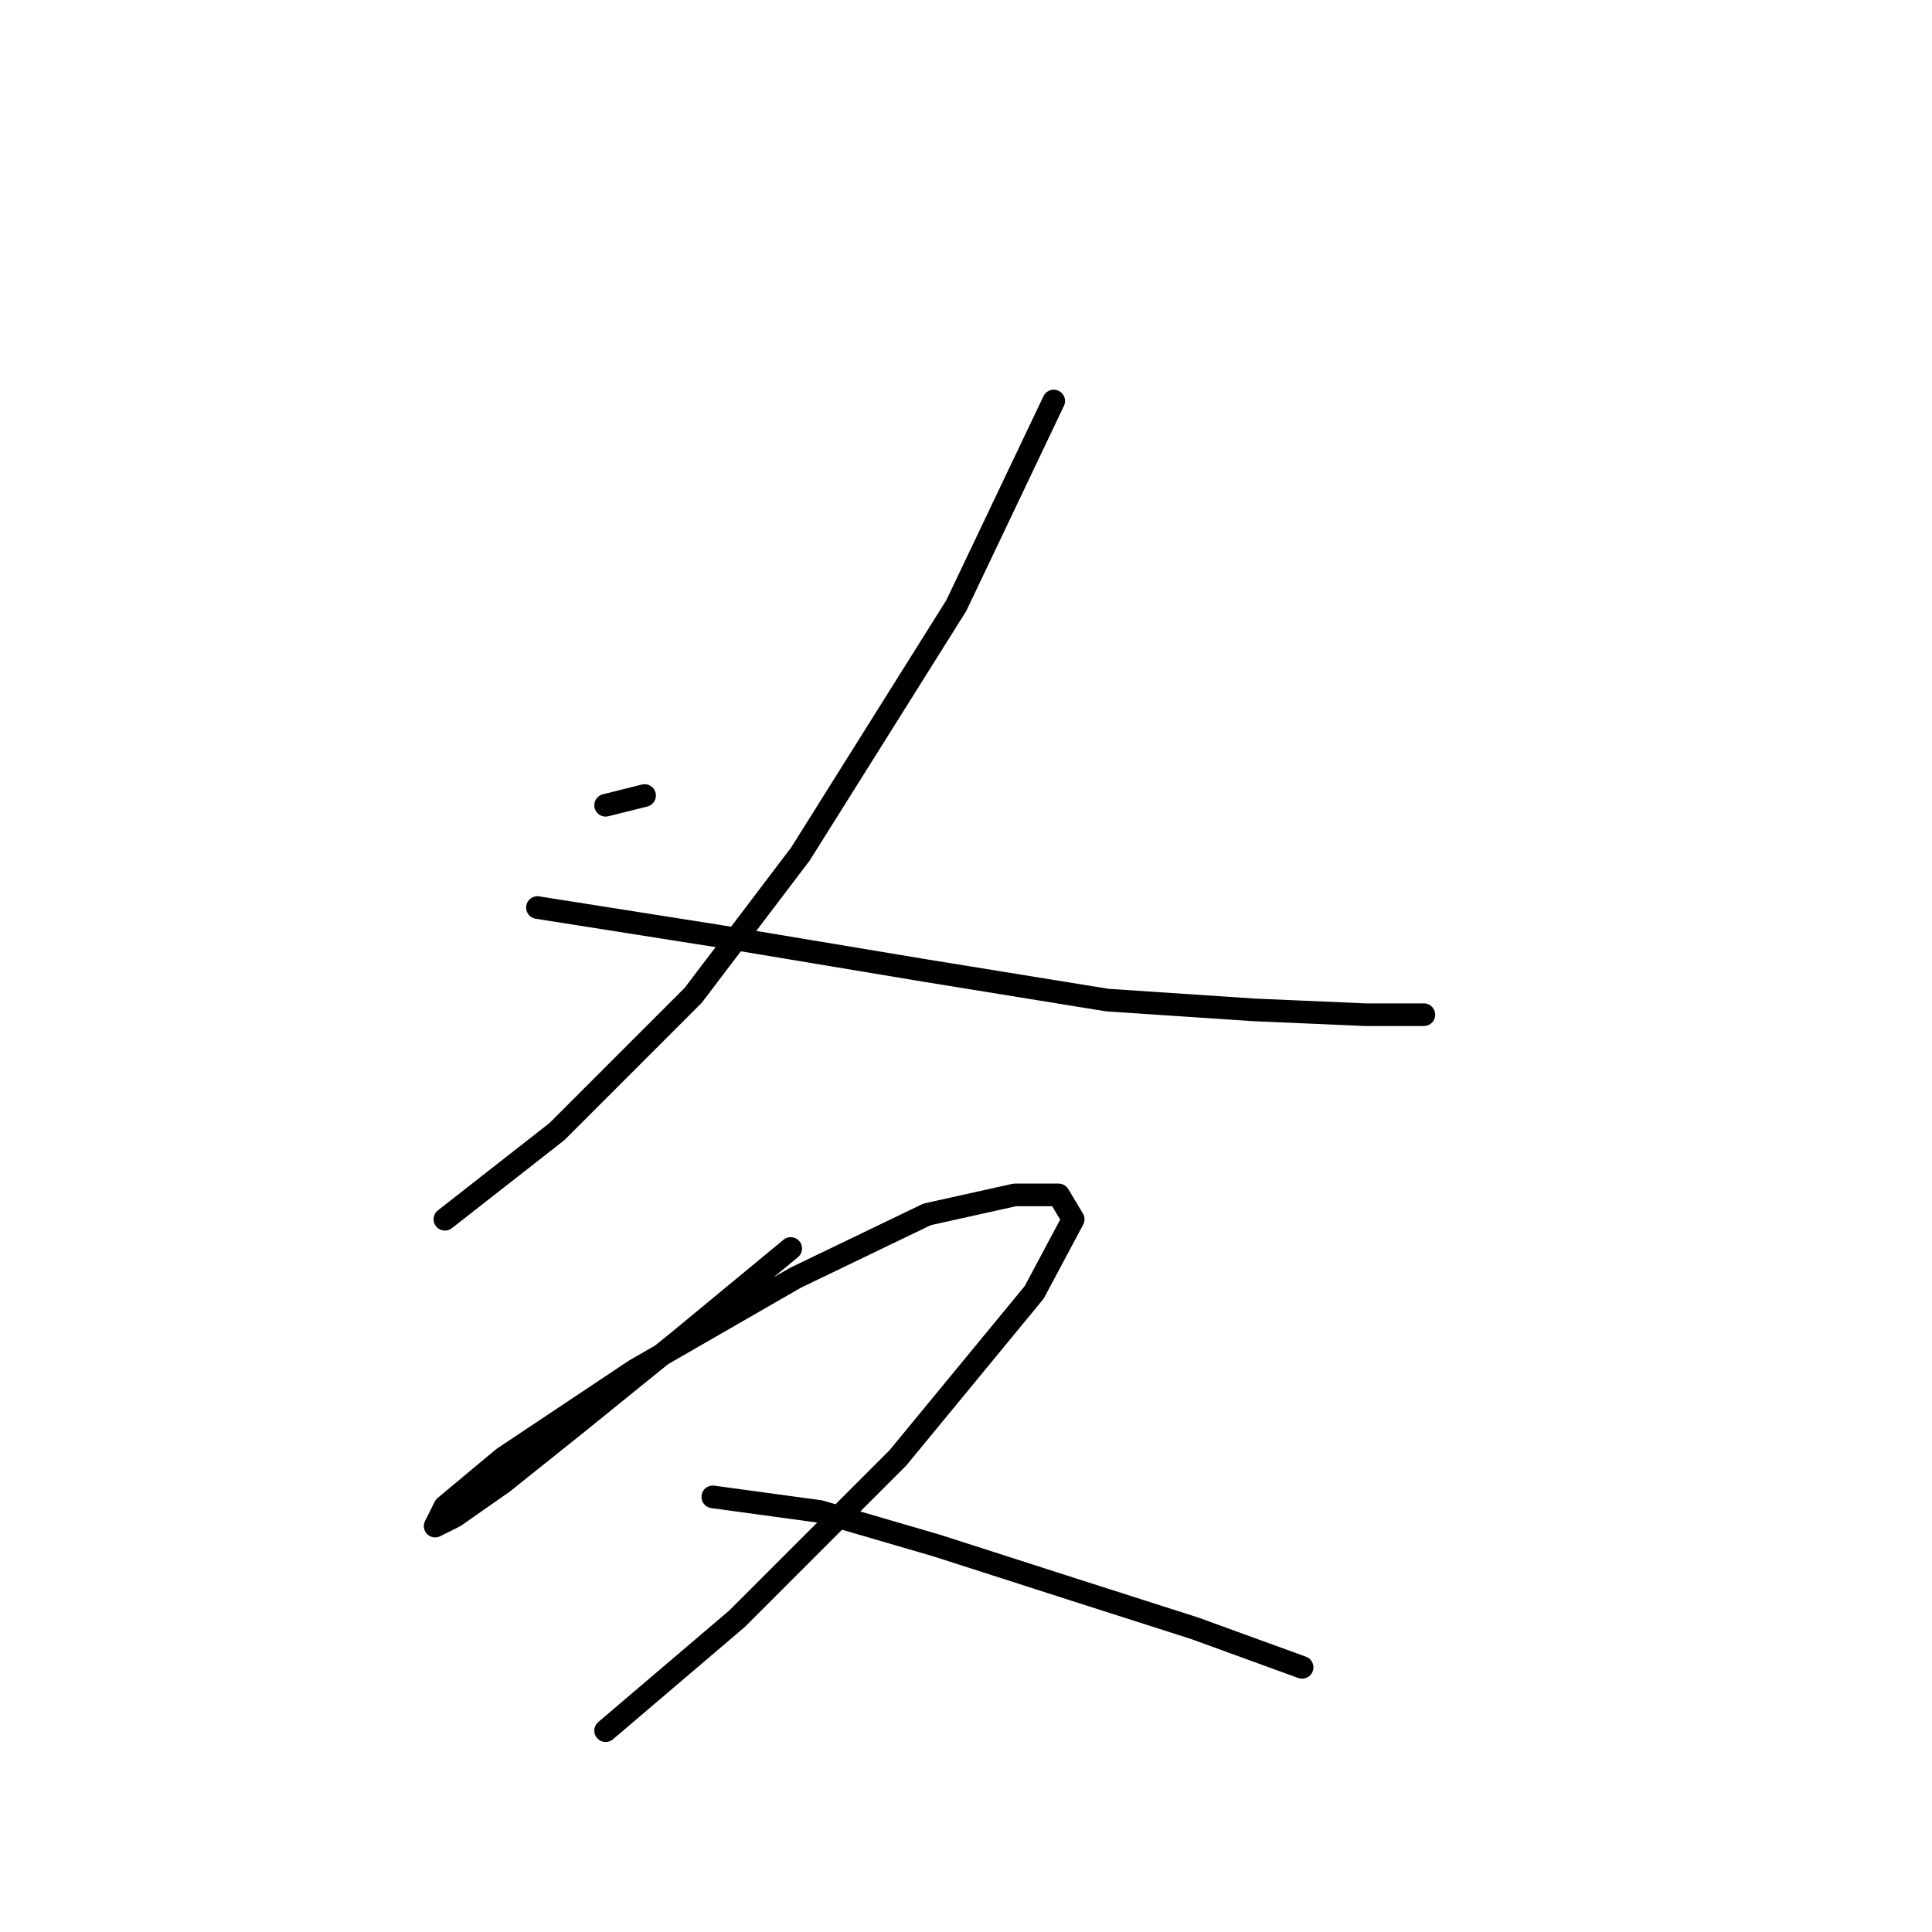 <?xml version="1.0" standalone="no"?>
    <svg width="256" height="256" xmlns="http://www.w3.org/2000/svg" version="1.1">
    <polyline stroke="black" stroke-width="3" stroke-linecap="round" fill="transparent" stroke-linejoin="round" points="80.249 106.702 85.412 105.412 85.412 105.412 " />
        <polyline stroke="black" stroke-width="3" stroke-linecap="round" fill="transparent" stroke-linejoin="round" points="139.622 53.137 126.715 80.242 106.063 113.156 91.865 131.872 73.795 149.942 58.952 161.559 58.952 161.559 " />
        <polyline stroke="black" stroke-width="3" stroke-linecap="round" fill="transparent" stroke-linejoin="round" points="71.214 120.255 95.738 124.127 122.843 128.645 146.722 132.517 166.083 133.808 180.926 134.453 188.67 134.453 188.67 134.453 " />
        <polyline stroke="black" stroke-width="3" stroke-linecap="round" fill="transparent" stroke-linejoin="round" points="104.773 165.431 89.929 177.693 76.377 188.664 66.696 196.408 60.242 200.926 57.661 202.217 58.952 199.635 66.696 193.182 84.121 181.565 105.418 169.303 122.843 160.913 134.46 158.332 140.268 158.332 142.204 161.559 137.041 171.239 118.971 193.182 97.674 214.479 80.249 229.322 80.249 229.322 " />
        <polyline stroke="black" stroke-width="3" stroke-linecap="round" fill="transparent" stroke-linejoin="round" points="94.447 198.344 108.645 200.281 124.134 204.798 142.204 210.606 158.338 215.769 172.536 220.932 172.536 220.932 " />
        </svg>